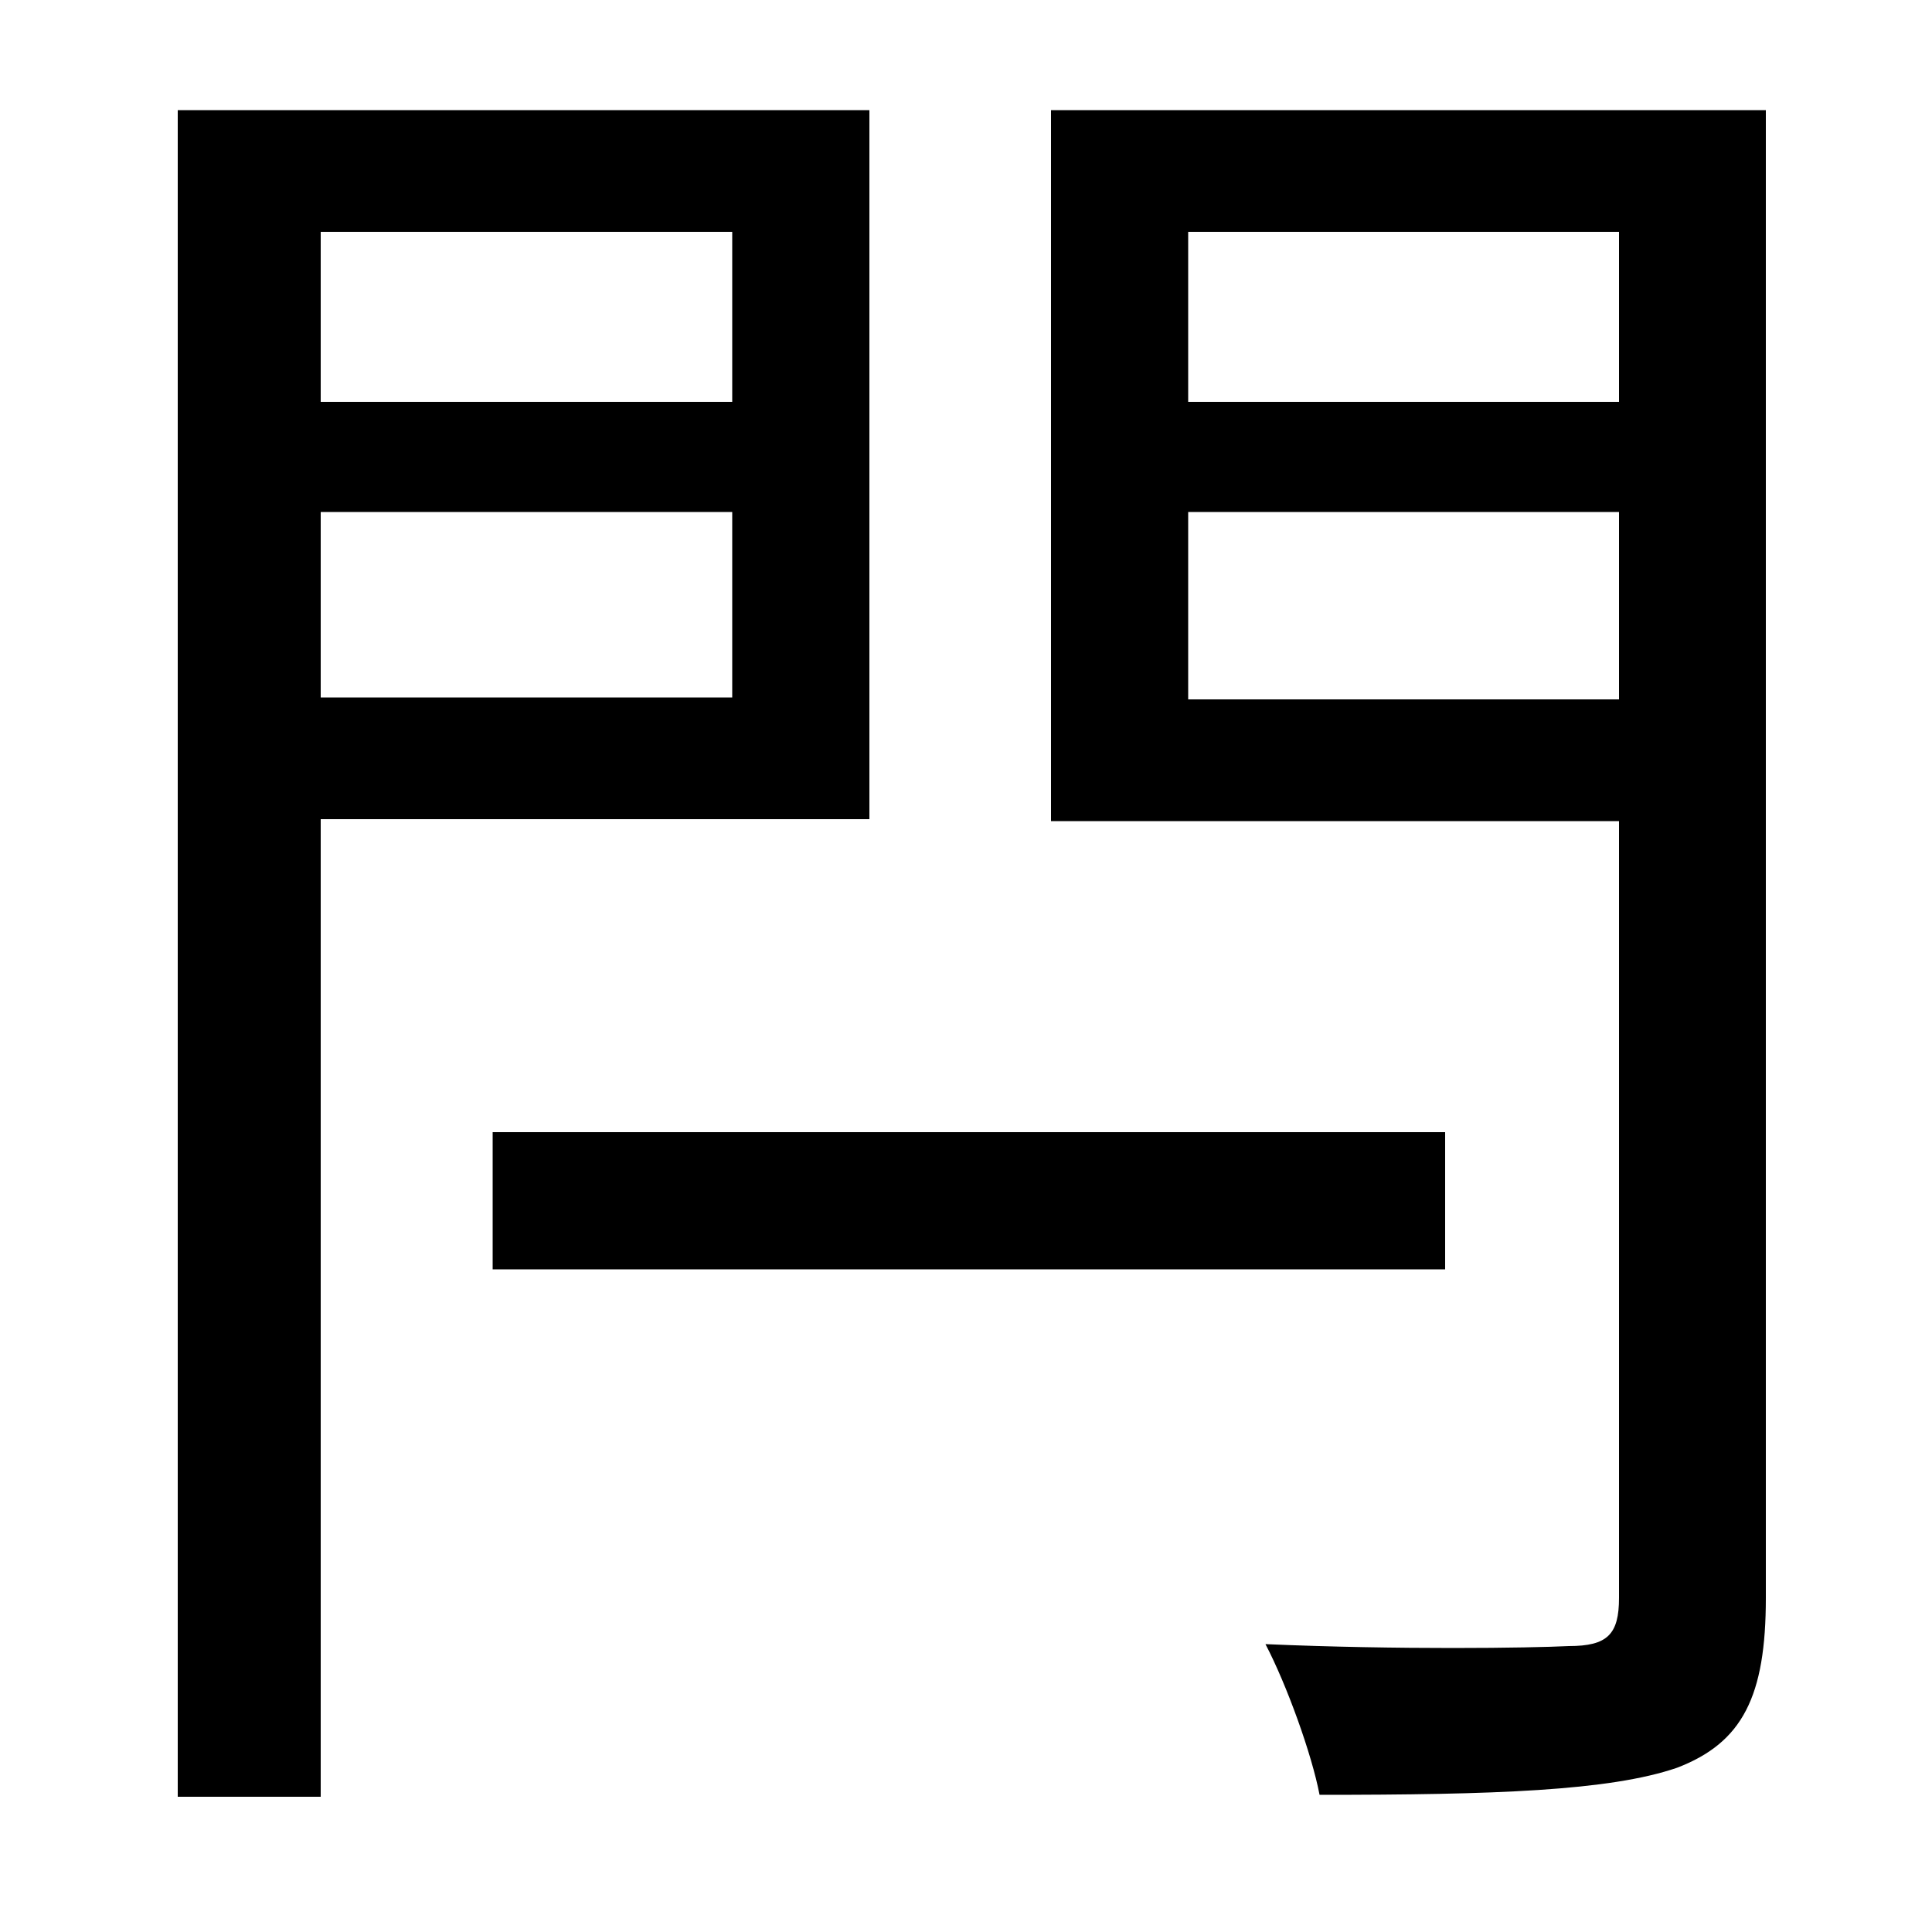 <svg xmlns="http://www.w3.org/2000/svg"
    viewBox="0 0 1000 1000">
  <!--
© 2014-2021 Adobe (http://www.adobe.com/).
Noto is a trademark of Google Inc.
This Font Software is licensed under the SIL Open Font License, Version 1.1. This Font Software is distributed on an "AS IS" BASIS, WITHOUT WARRANTIES OR CONDITIONS OF ANY KIND, either express or implied. See the SIL Open Font License for the specific language, permissions and limitations governing your use of this Font Software.
http://scripts.sil.org/OFL
  -->
<path d="M255 586L255 657 748 657 748 586ZM379 265L379 361 166 361 166 265ZM379 208L166 208 166 120 379 120ZM838 265L838 362 615 362 615 265ZM838 208L615 208 615 120 838 120ZM878 57L544 57 544 425 838 425 838 827C838 846 832 852 812 852 792 853 724 854 655 851 666 872 679 908 683 929 773 929 833 927 868 915 902 902 914 878 914 827L914 57ZM92 57L92 930 166 930 166 424 450 424 450 57Z"/>
</svg>
